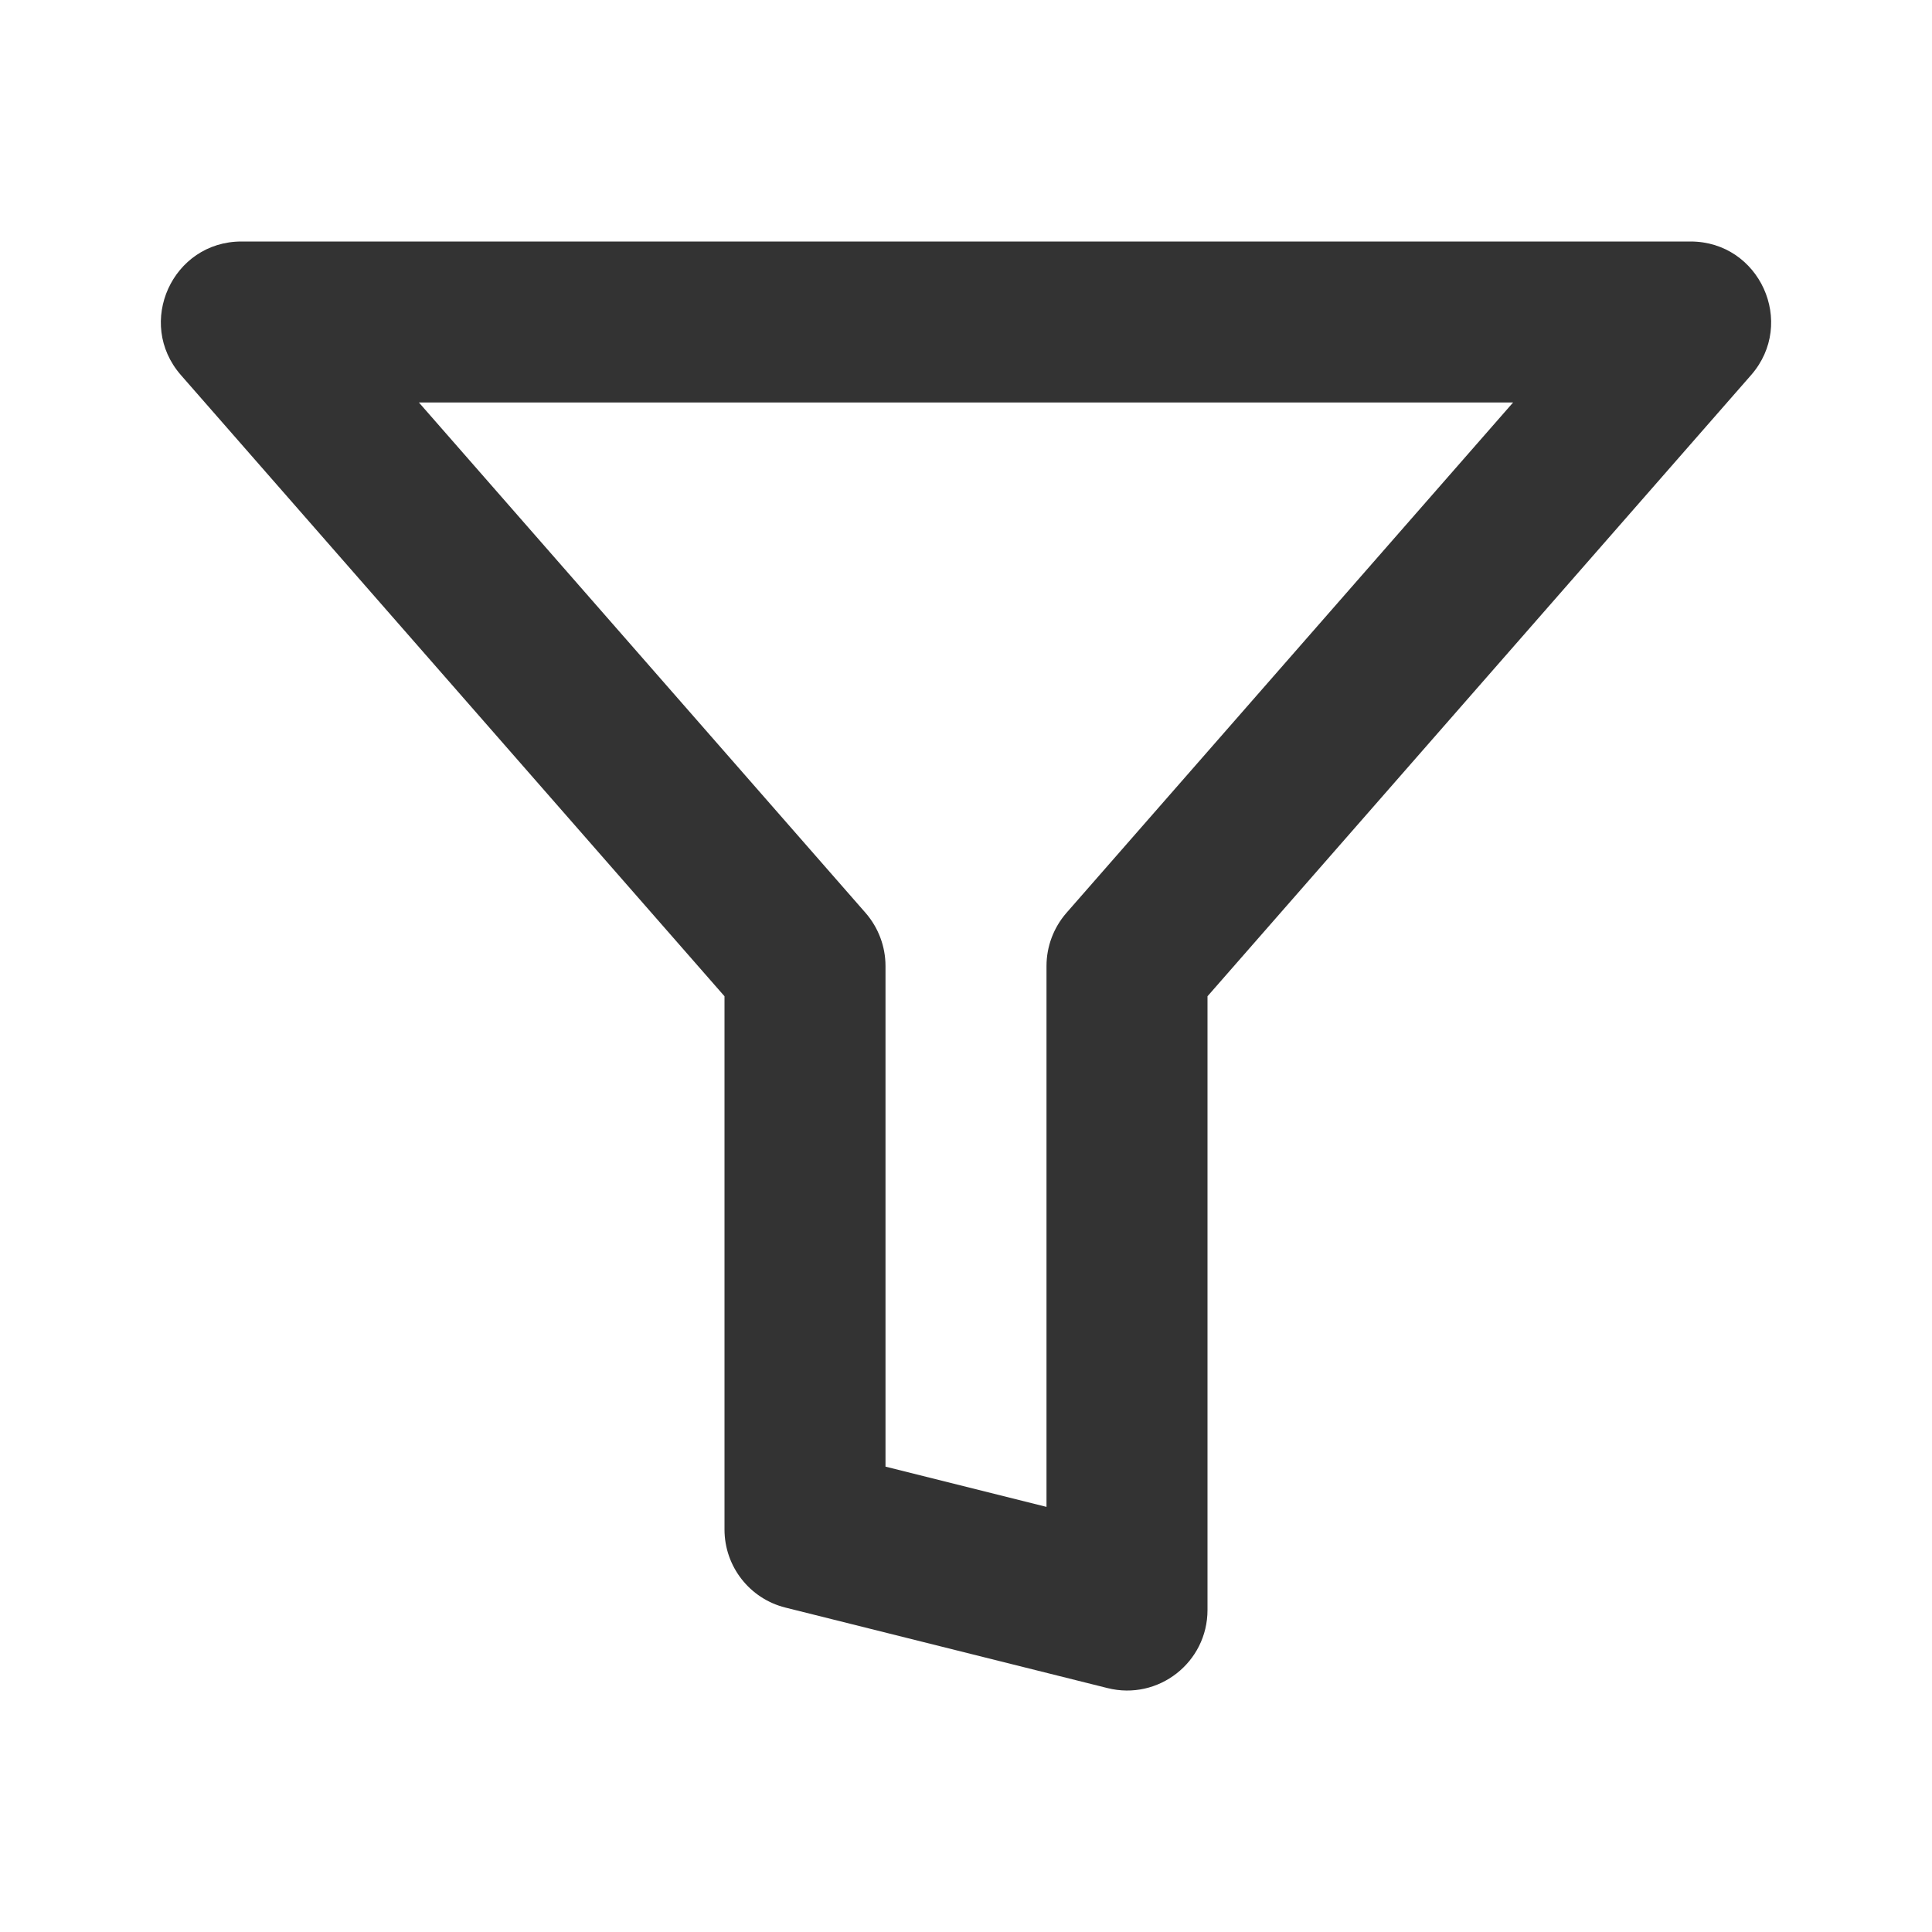 <svg width="24" height="24" viewBox="0 0 24 24" fill="none" xmlns="http://www.w3.org/2000/svg">
<path fill-rule="evenodd" clip-rule="evenodd" d="M9 12.376L2.247 4.659C1.682 4.012 2.141 3 3 3H21C21.859 3 22.318 4.012 21.753 4.659L15 12.376V20C15 20.651 14.389 21.128 13.758 20.97L9.757 19.97C9.312 19.859 9 19.459 9 19V12.376ZM5.204 5L10.753 11.341C10.912 11.524 11 11.758 11 12V18.219L13 18.719V12C13 11.758 13.088 11.524 13.247 11.341L18.796 5H5.204Z" fill="#333333"/>
</svg>
